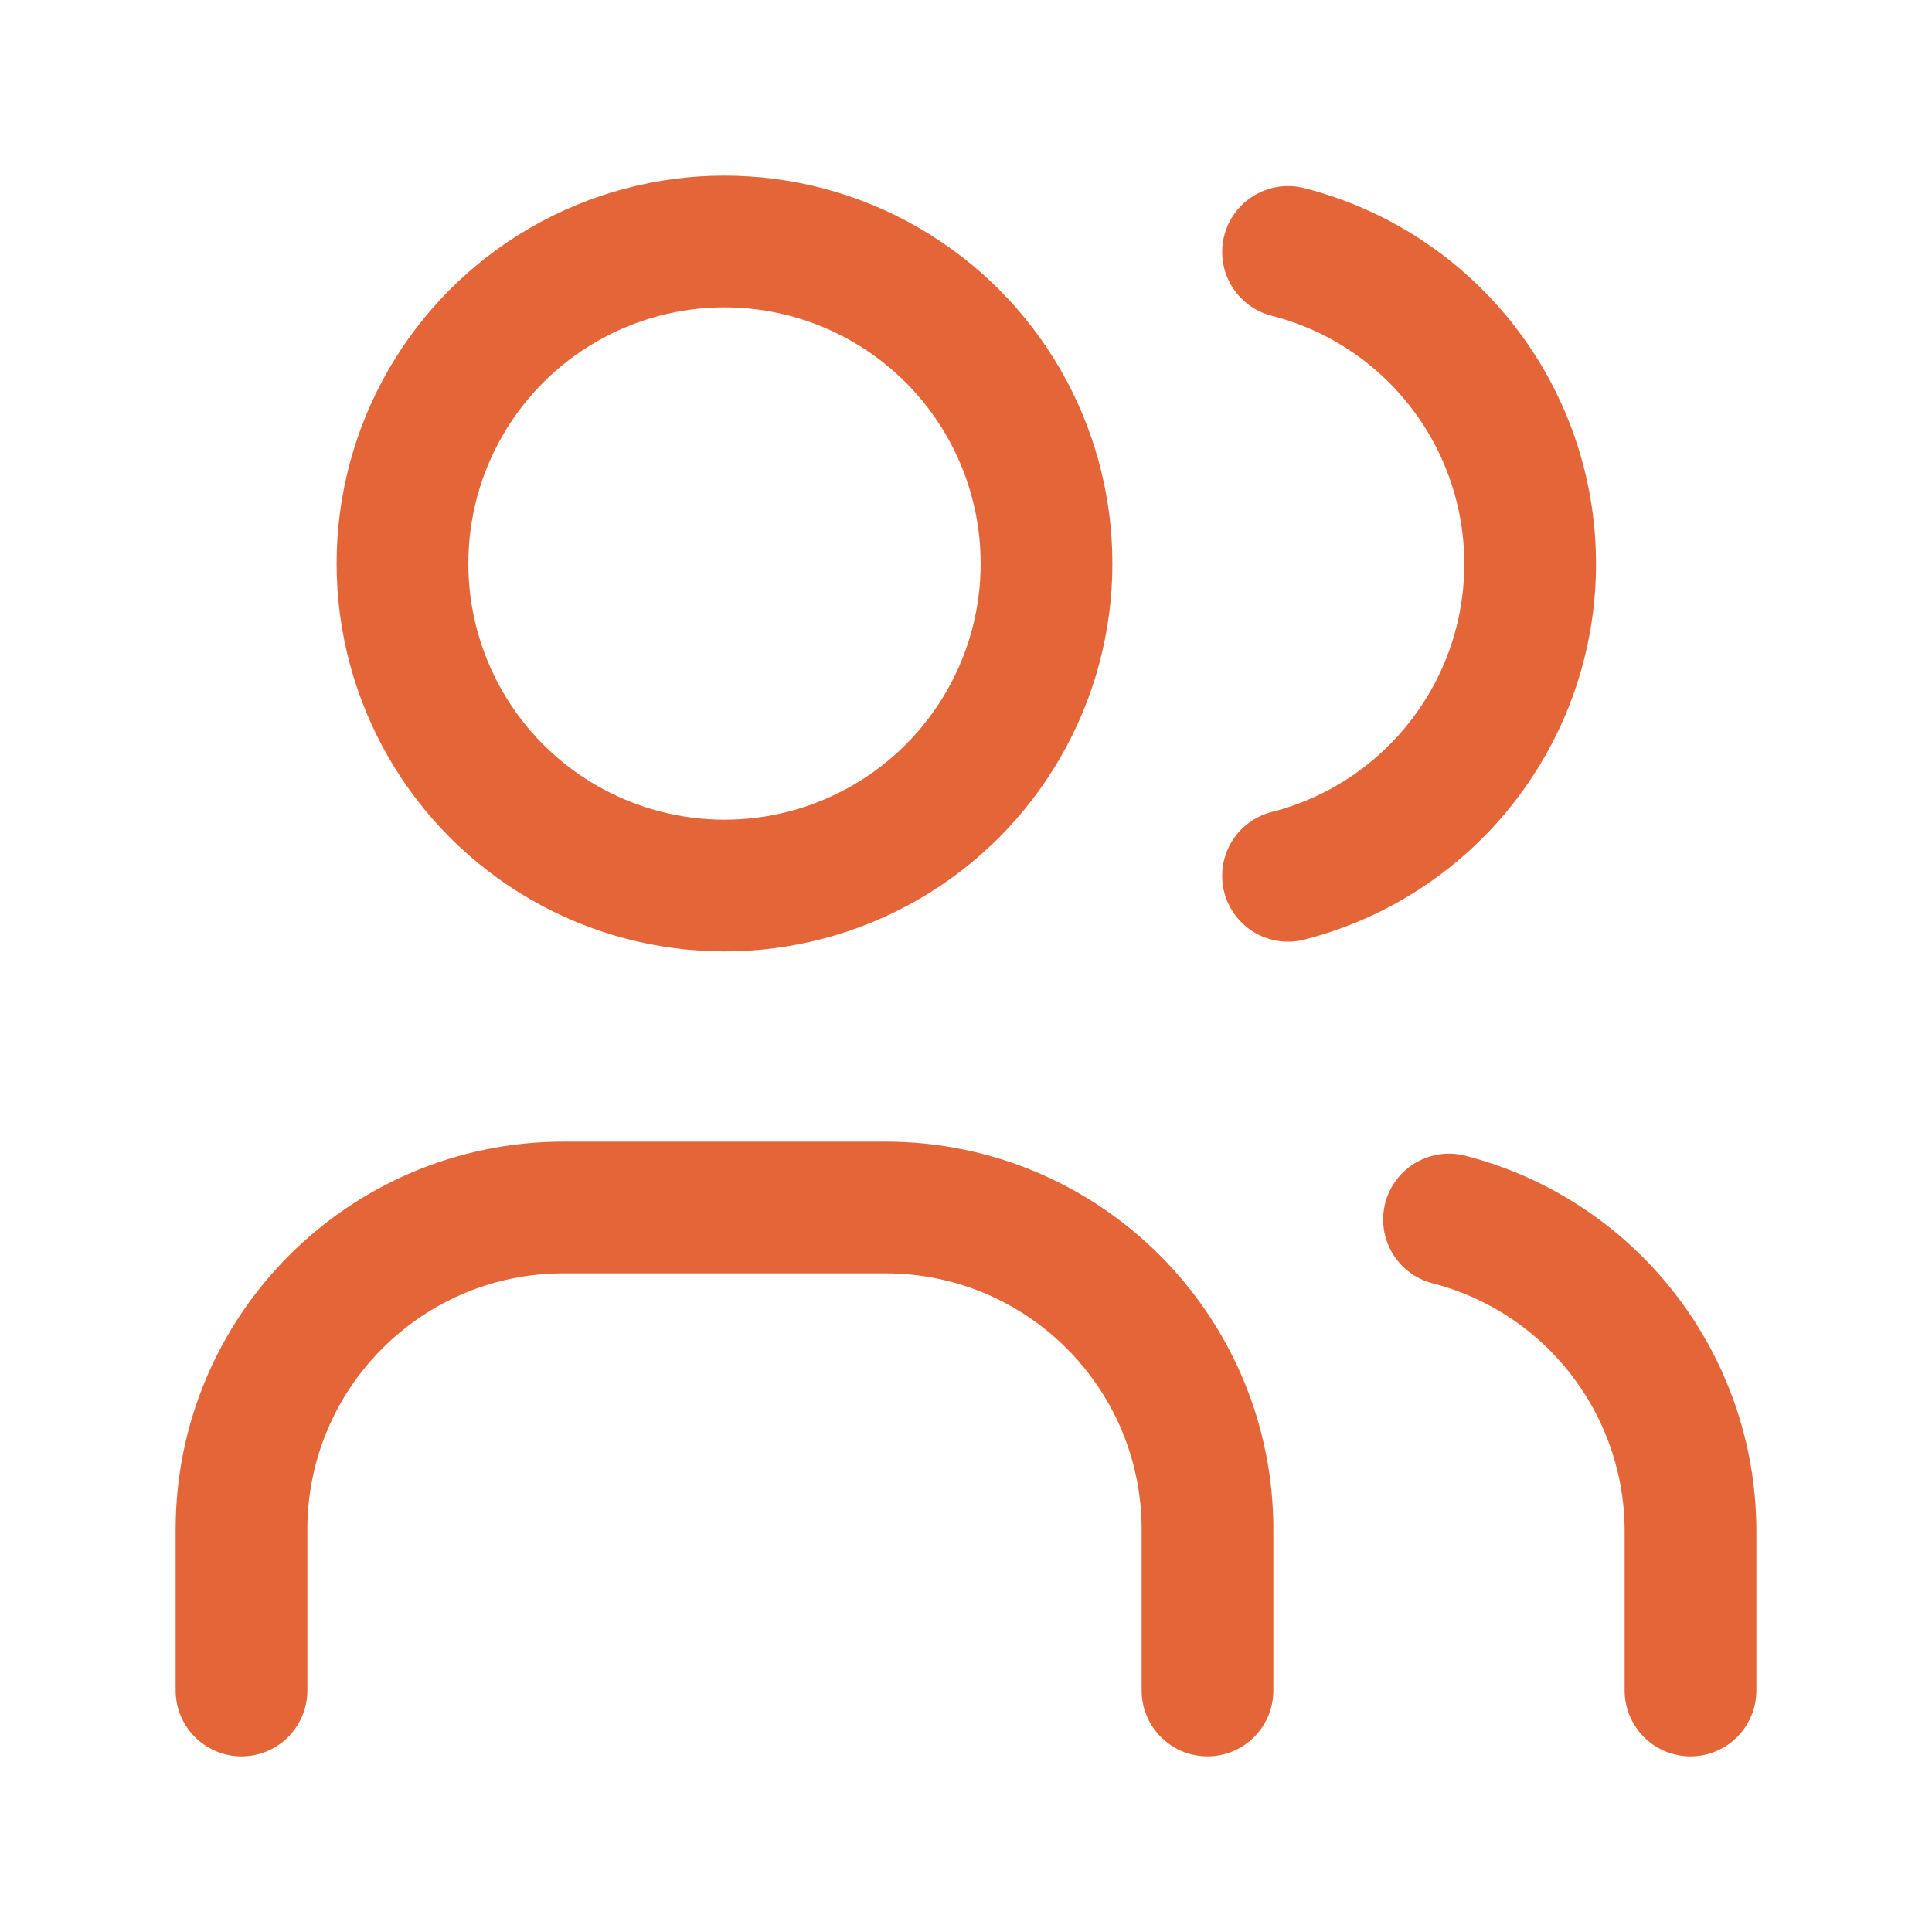 <svg xmlns="http://www.w3.org/2000/svg" width="22" height="22" viewBox="0 0 22 22" fill="none">
<ellipse cx="8.25" cy="6.417" rx="3.667" ry="3.667" stroke="#E46538" stroke-width="1.5" stroke-linecap="round" stroke-linejoin="round"/>
<path d="M2.75 19.25V17.417C2.75 15.392 4.392 13.75 6.417 13.75H10.083C12.108 13.75 13.75 15.392 13.75 17.417V19.25" stroke="#E46538" stroke-width="1.5" stroke-linecap="round" stroke-linejoin="round"/>
<path d="M14.667 2.869C16.289 3.284 17.424 4.746 17.424 6.421C17.424 8.096 16.289 9.558 14.667 9.973" stroke="#E46538" stroke-width="1.5" stroke-linecap="round" stroke-linejoin="round"/>
<path d="M19.25 19.25V17.417C19.24 15.752 18.111 14.303 16.5 13.887" stroke="#E46538" stroke-width="1.5" stroke-linecap="round" stroke-linejoin="round"/>
</svg>
